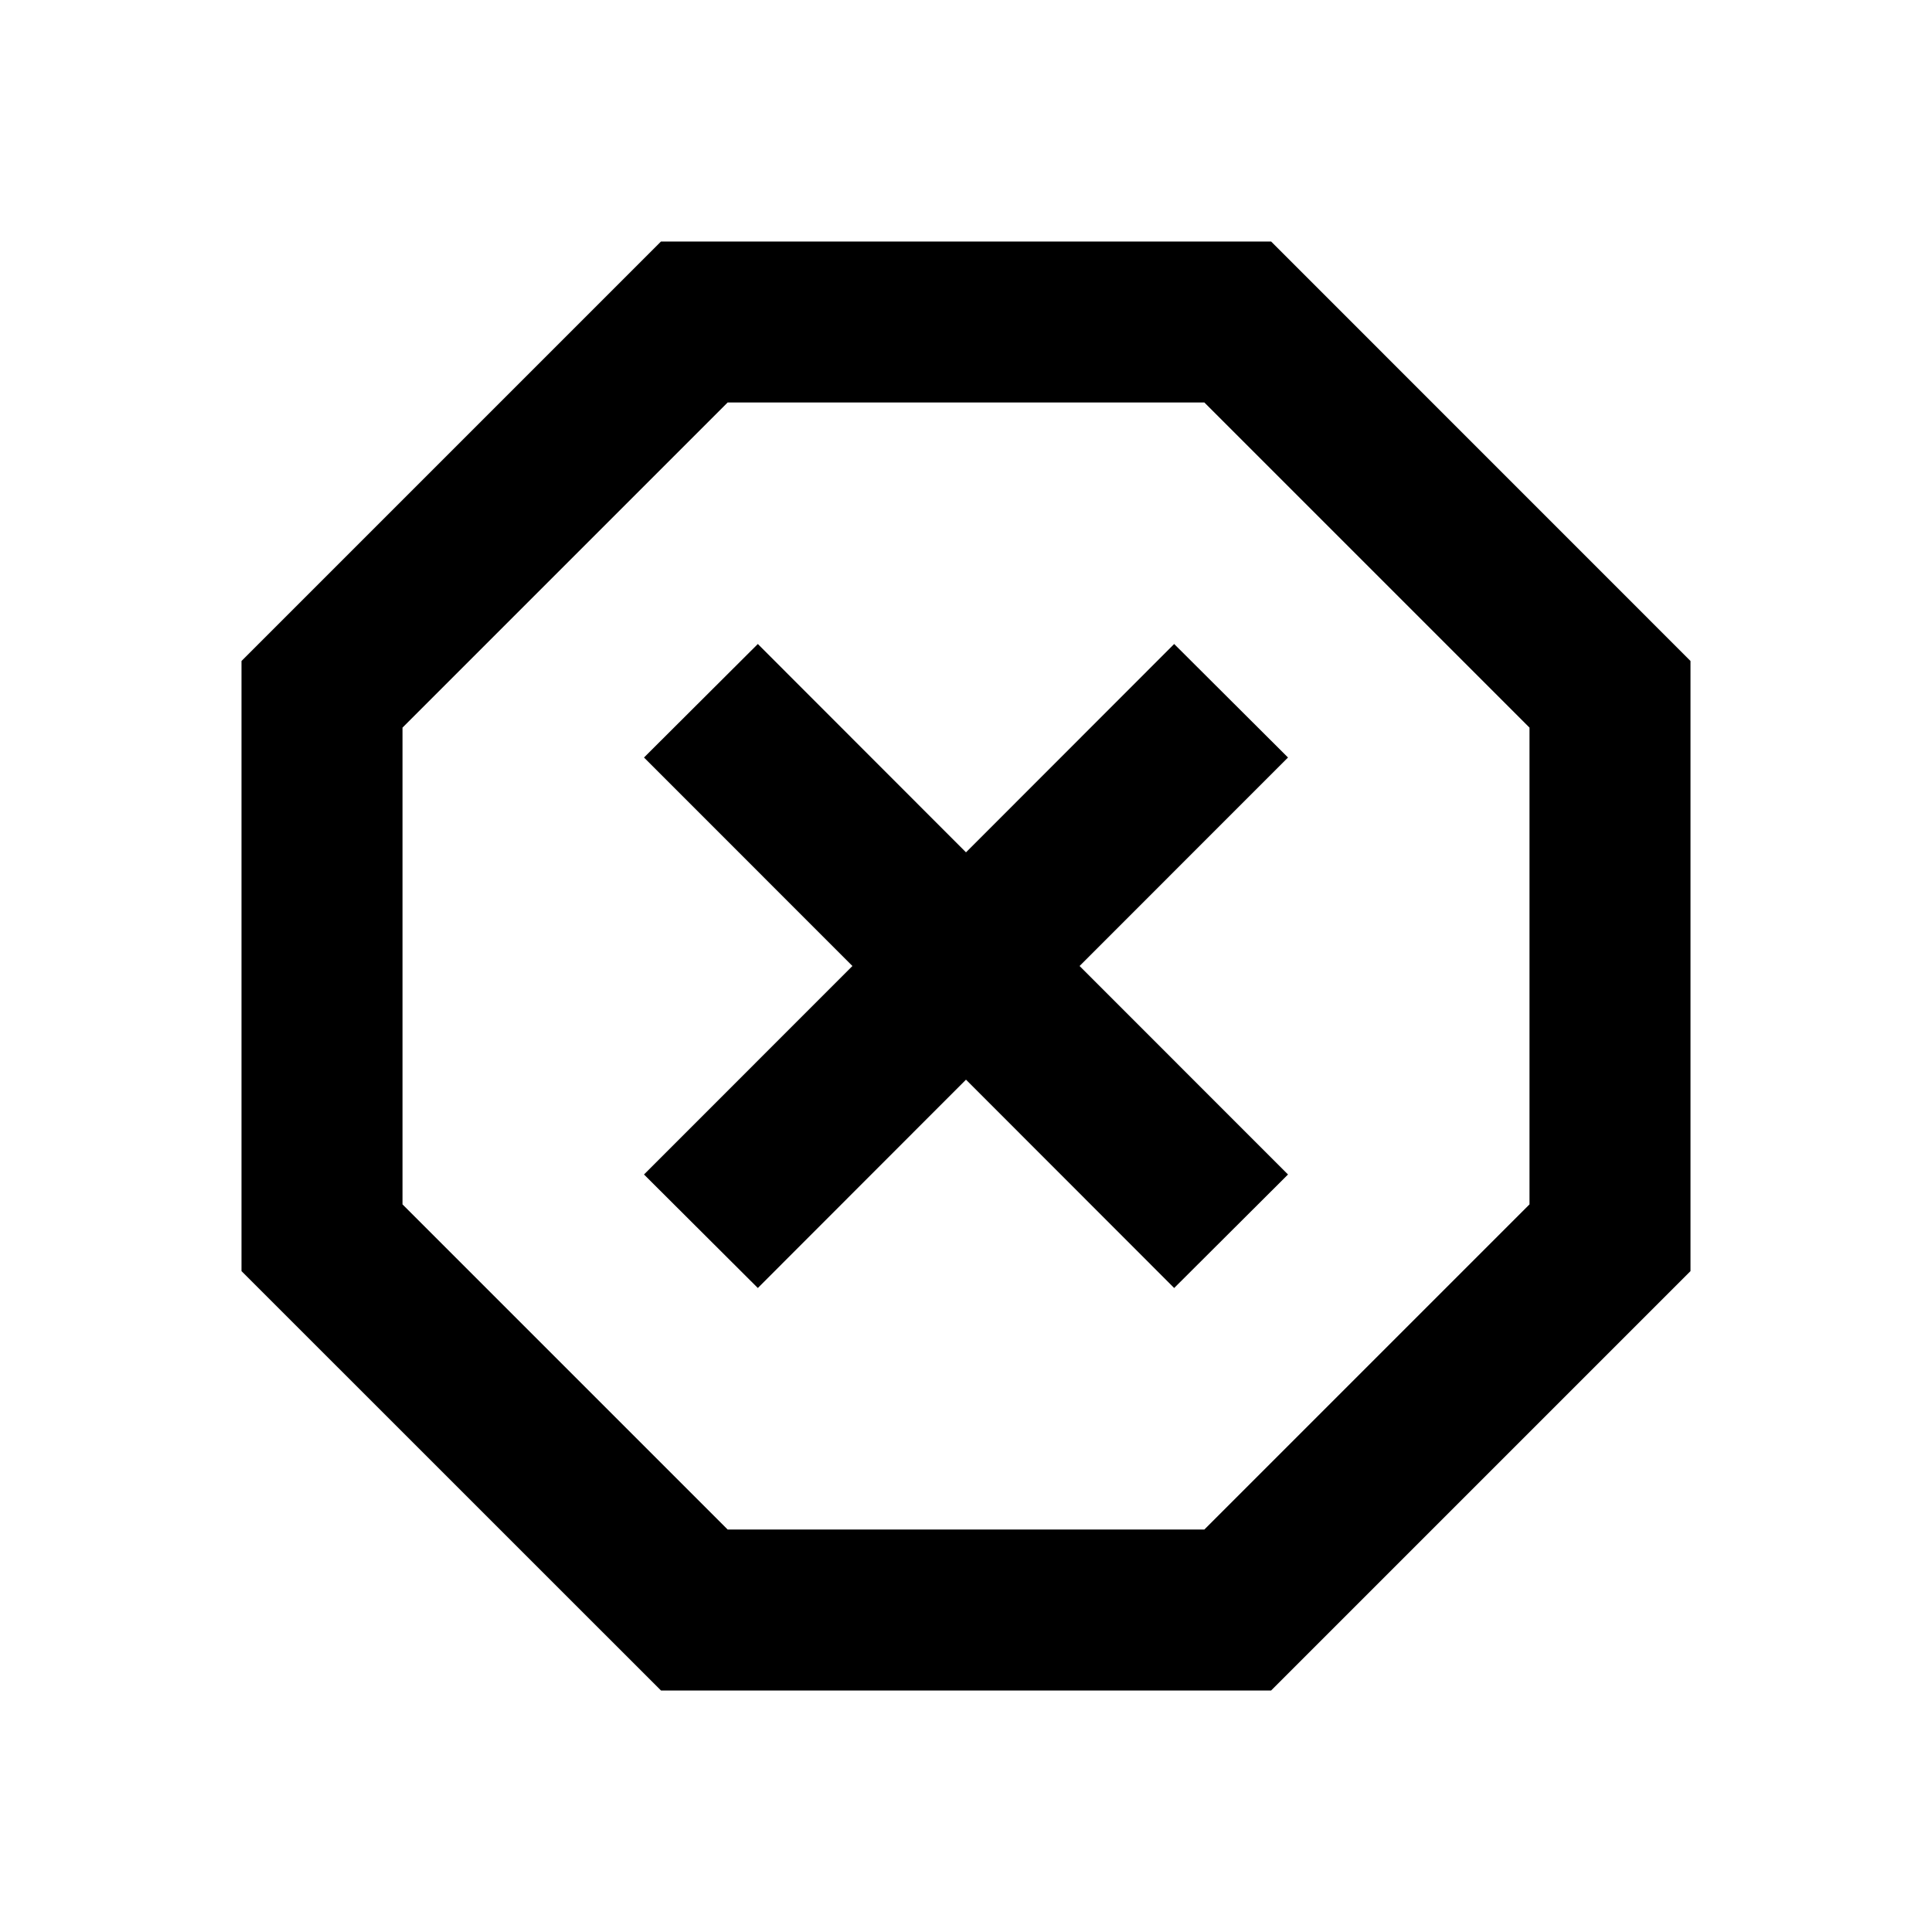 <svg width="24" height="24" viewBox="0 0 24 24" fill="none" xmlns="http://www.w3.org/2000/svg">
<path fill-rule="evenodd" clip-rule="evenodd" d="M5 9.039L9.039 5H14.961L19 9.039V14.961L14.961 19H9.039L5 14.961V9.039ZM8.211 3H15.79L21 8.211V15.79L15.79 21H8.211L3 15.79V8.211L8.211 3ZM8 14.59L10.589 12L8 9.41L9.414 8L12 10.588L14.586 8L16 9.41L13.411 12L16 14.59L14.586 16L12 13.412L9.414 16L8 14.59Z" fill="black"/>
</svg>
